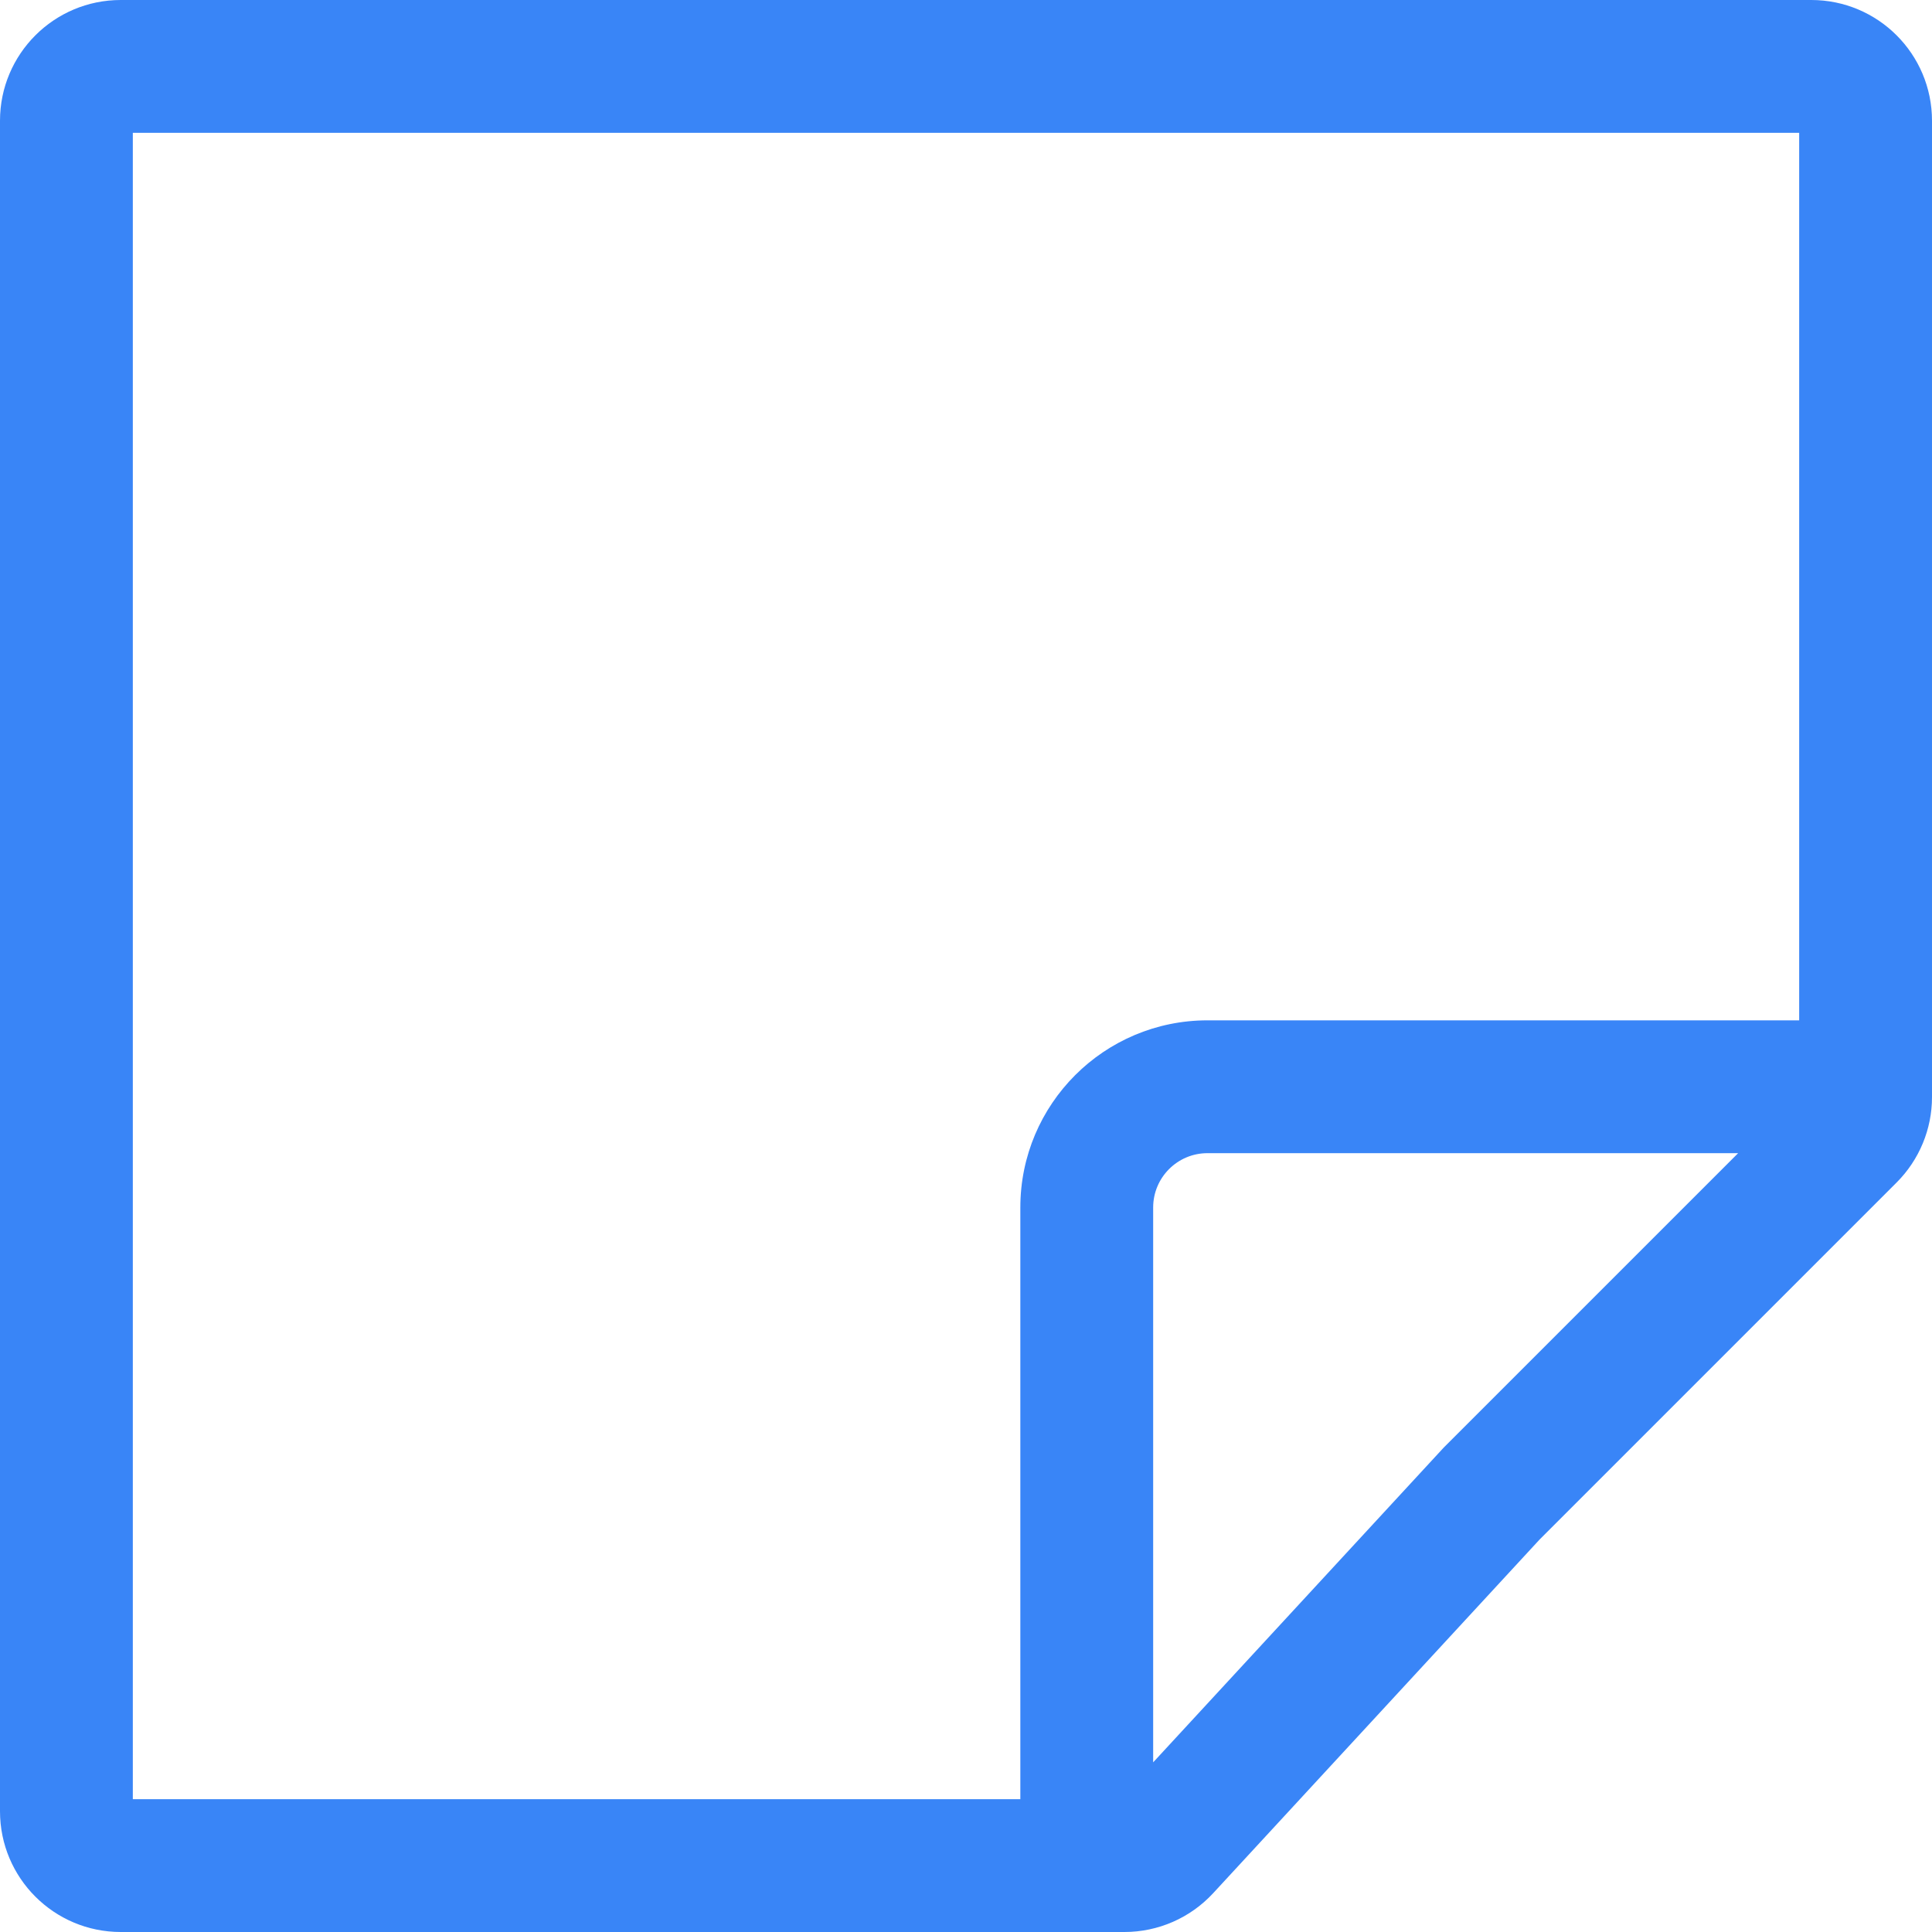 <svg width="32" height="32" viewBox="0 0 32 32" fill="none" xmlns="http://www.w3.org/2000/svg">
<path fill-rule="evenodd" clip-rule="evenodd" d="M31.414 19.586L25.5 25.5L20.094 31.357C19.715 31.767 19.183 32 18.624 32H2C0.895 32 0 31.105 0 30V2C0 0.895 0.895 0 2 0H30C31.105 0 32 0.895 32 2V18.172C32 18.702 31.789 19.211 31.414 19.586ZM23.913 23.976L19.1 29.19V20C19.1 19.503 19.503 19.1 20 19.1H28.789L23.913 23.976ZM29.8 16.9H20C18.288 16.9 16.9 18.288 16.9 20V29.8H2.2V2.2H29.8V16.9Z" fill="#3985F7"/>
</svg>
